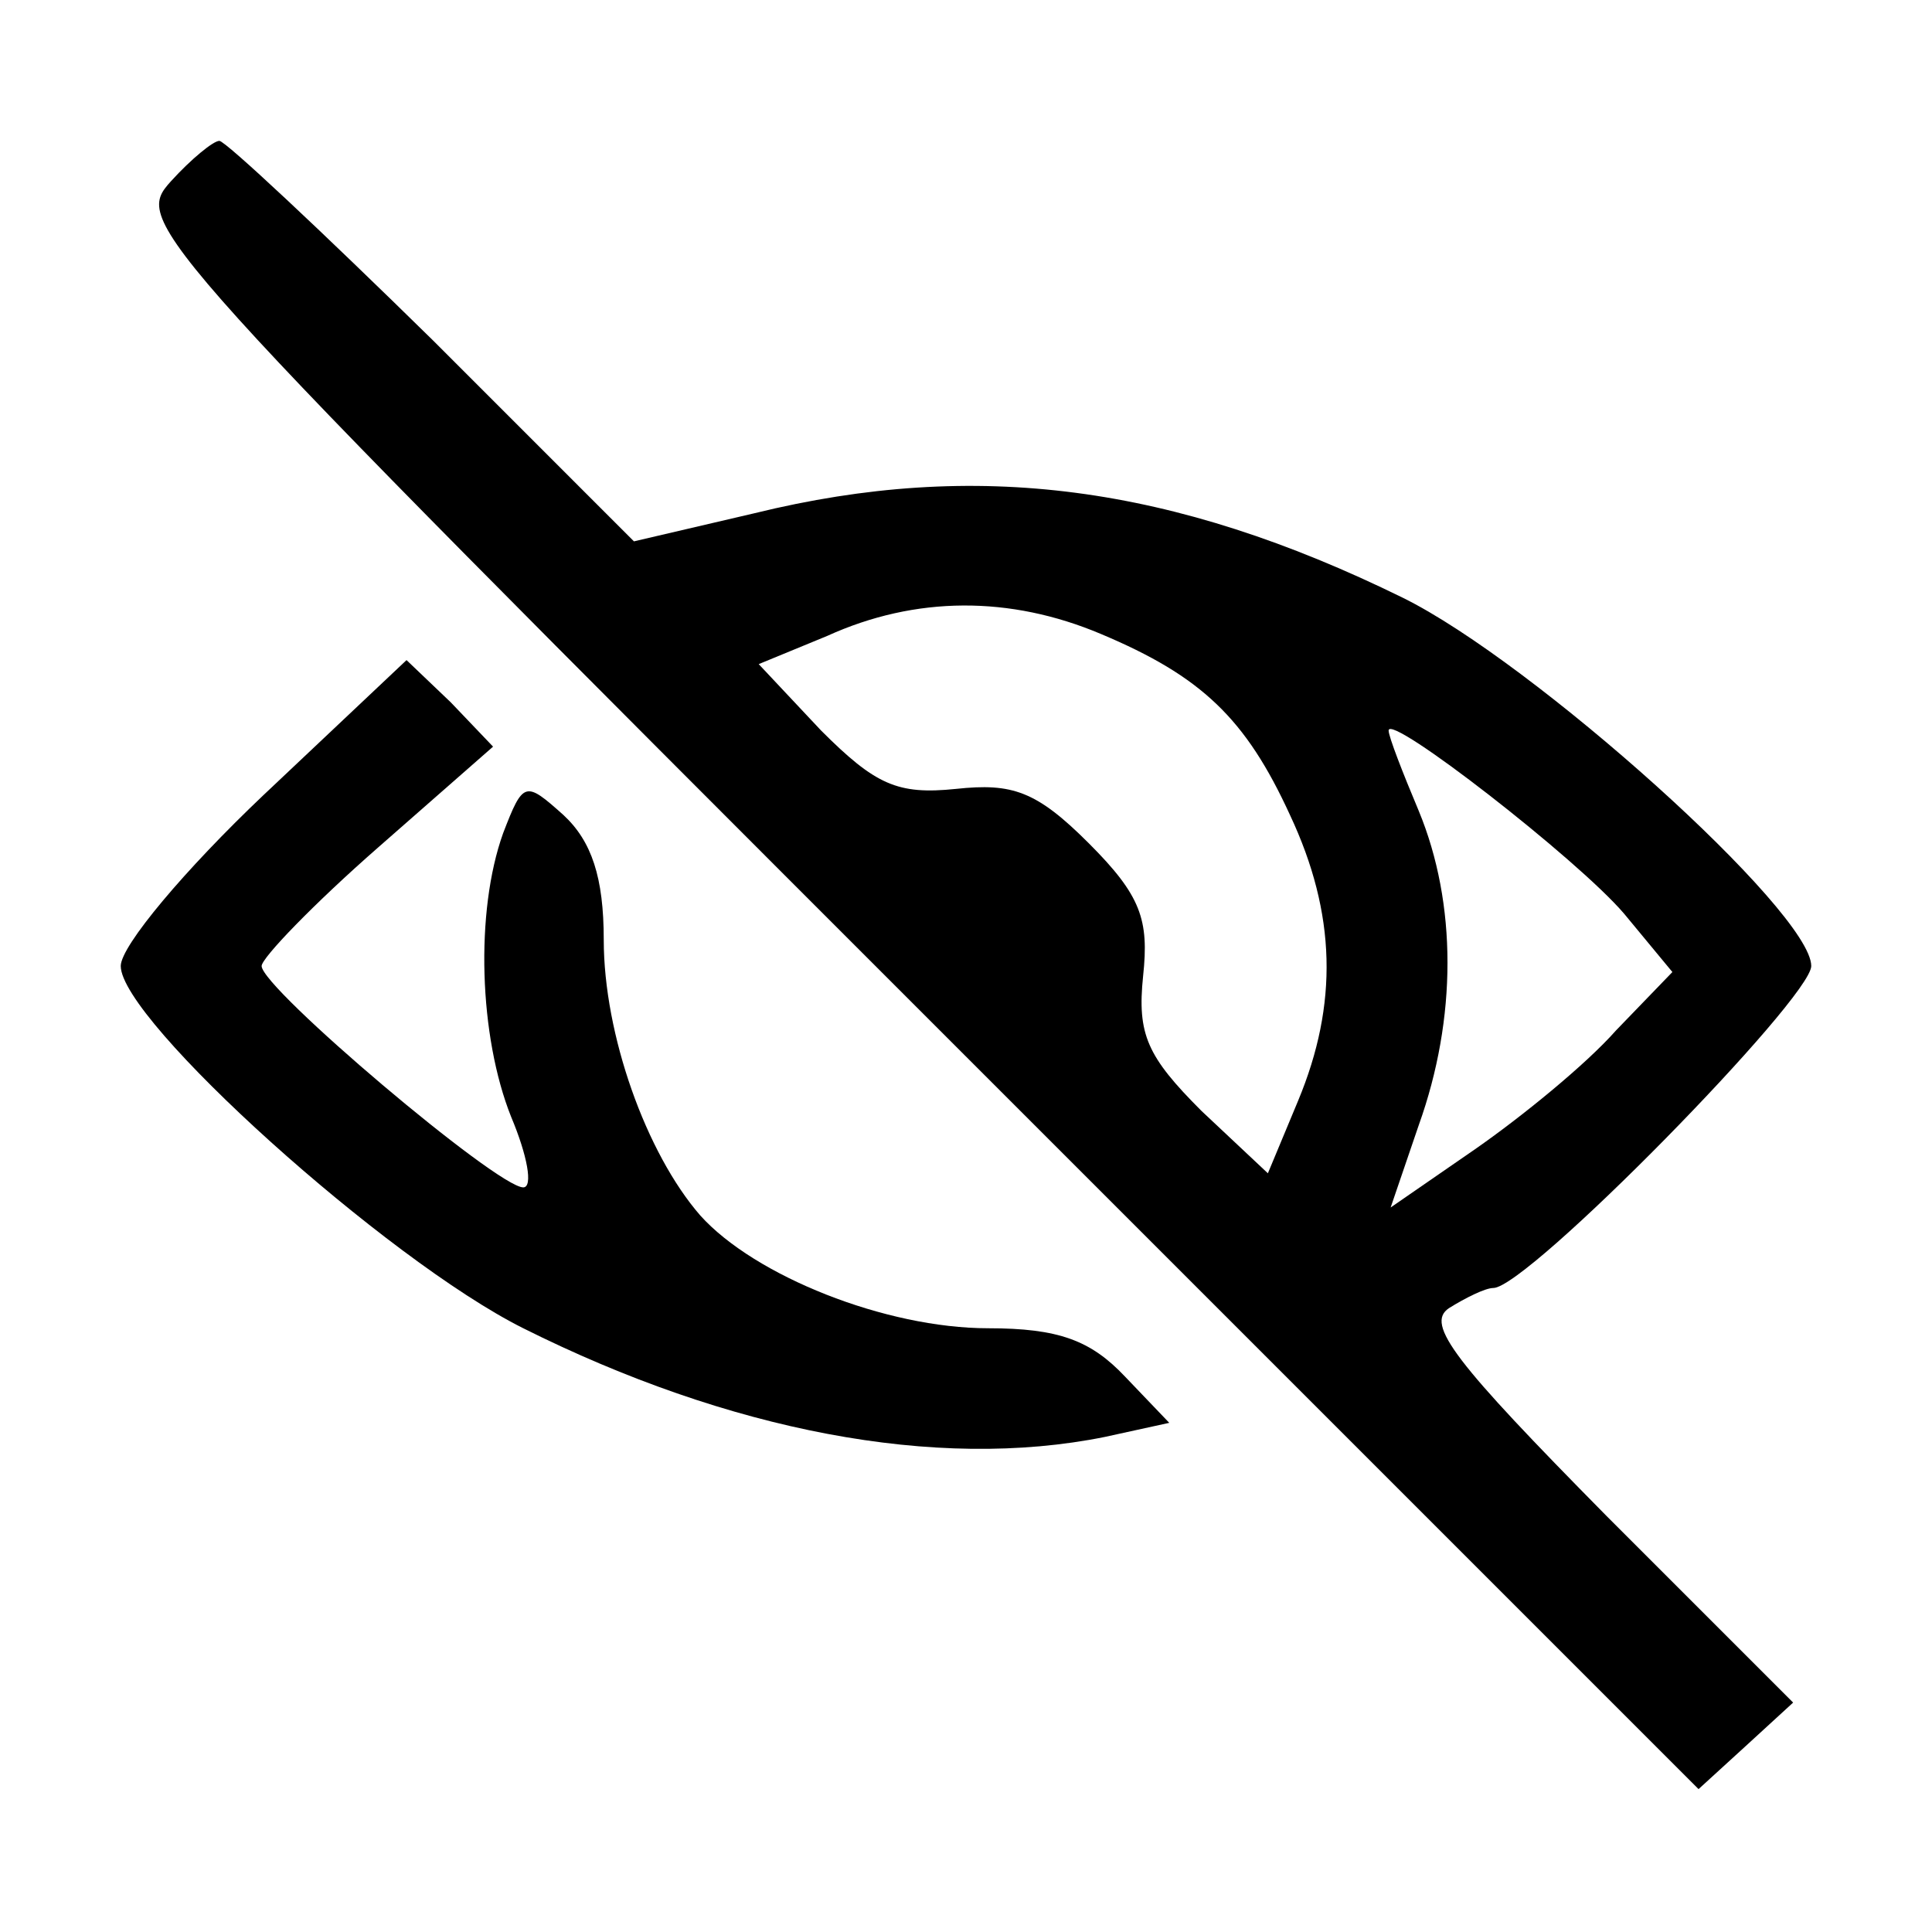 <?xml version="1.0" standalone="no"?>
<!DOCTYPE svg PUBLIC "-//W3C//DTD SVG 20010904//EN"
 "http://www.w3.org/TR/2001/REC-SVG-20010904/DTD/svg10.dtd">
<svg version="1.0" xmlns="http://www.w3.org/2000/svg"
 width="96pt" height="96pt" viewBox="0 0 96 96"
 preserveAspectRatio="xMidYMid meet">

<g transform="translate(0,96) scale(0.1,-0.1)"
fill="#000000" stroke="none">
<path d="M85 870 c-19 -21 -15 -25 370 -410 l389 -389 23 21 24 22 -93 93
c-75 76 -90 95 -78 103 8 5 18 10 22 10 17 0 158 144 158 160 0 27 -138 151
-203 183 -114 56 -212 69 -322 42 l-60 -14 -100 100 c-55 54 -103 99 -106 99
-3 0 -14 -9 -24 -20z m462 -225 c50 -21 72 -42 94 -90 23 -49 24 -94 4 -142
l-15 -36 -33 31 c-27 27 -32 38 -29 67 3 28 -1 40 -27 66 -26 26 -38 30 -66
27 -29 -3 -40 2 -67 29 l-31 33 34 14 c44 20 91 20 136 1z m260 -139 l24 -29
-28 -29 c-15 -17 -47 -43 -70 -59 l-42 -29 14 41 c19 53 19 110 0 156 -8 19
-15 37 -15 40 0 9 94 -64 117 -91z"/>
<path d="M131 565 c-39 -37 -71 -75 -71 -85 0 -27 132 -146 200 -180 102 -51
205 -71 289 -54 l32 7 -22 23 c-17 18 -33 24 -68 24 -51 0 -116 26 -143 56
-27 31 -48 90 -48 137 0 31 -6 49 -20 62 -19 17 -20 17 -30 -9 -14 -39 -12
-101 4 -141 8 -19 11 -35 6 -35 -13 0 -130 99 -130 110 0 4 26 31 58 59 l57
50 -21 22 -22 21 -71 -67z"/>
</g>
</svg>
